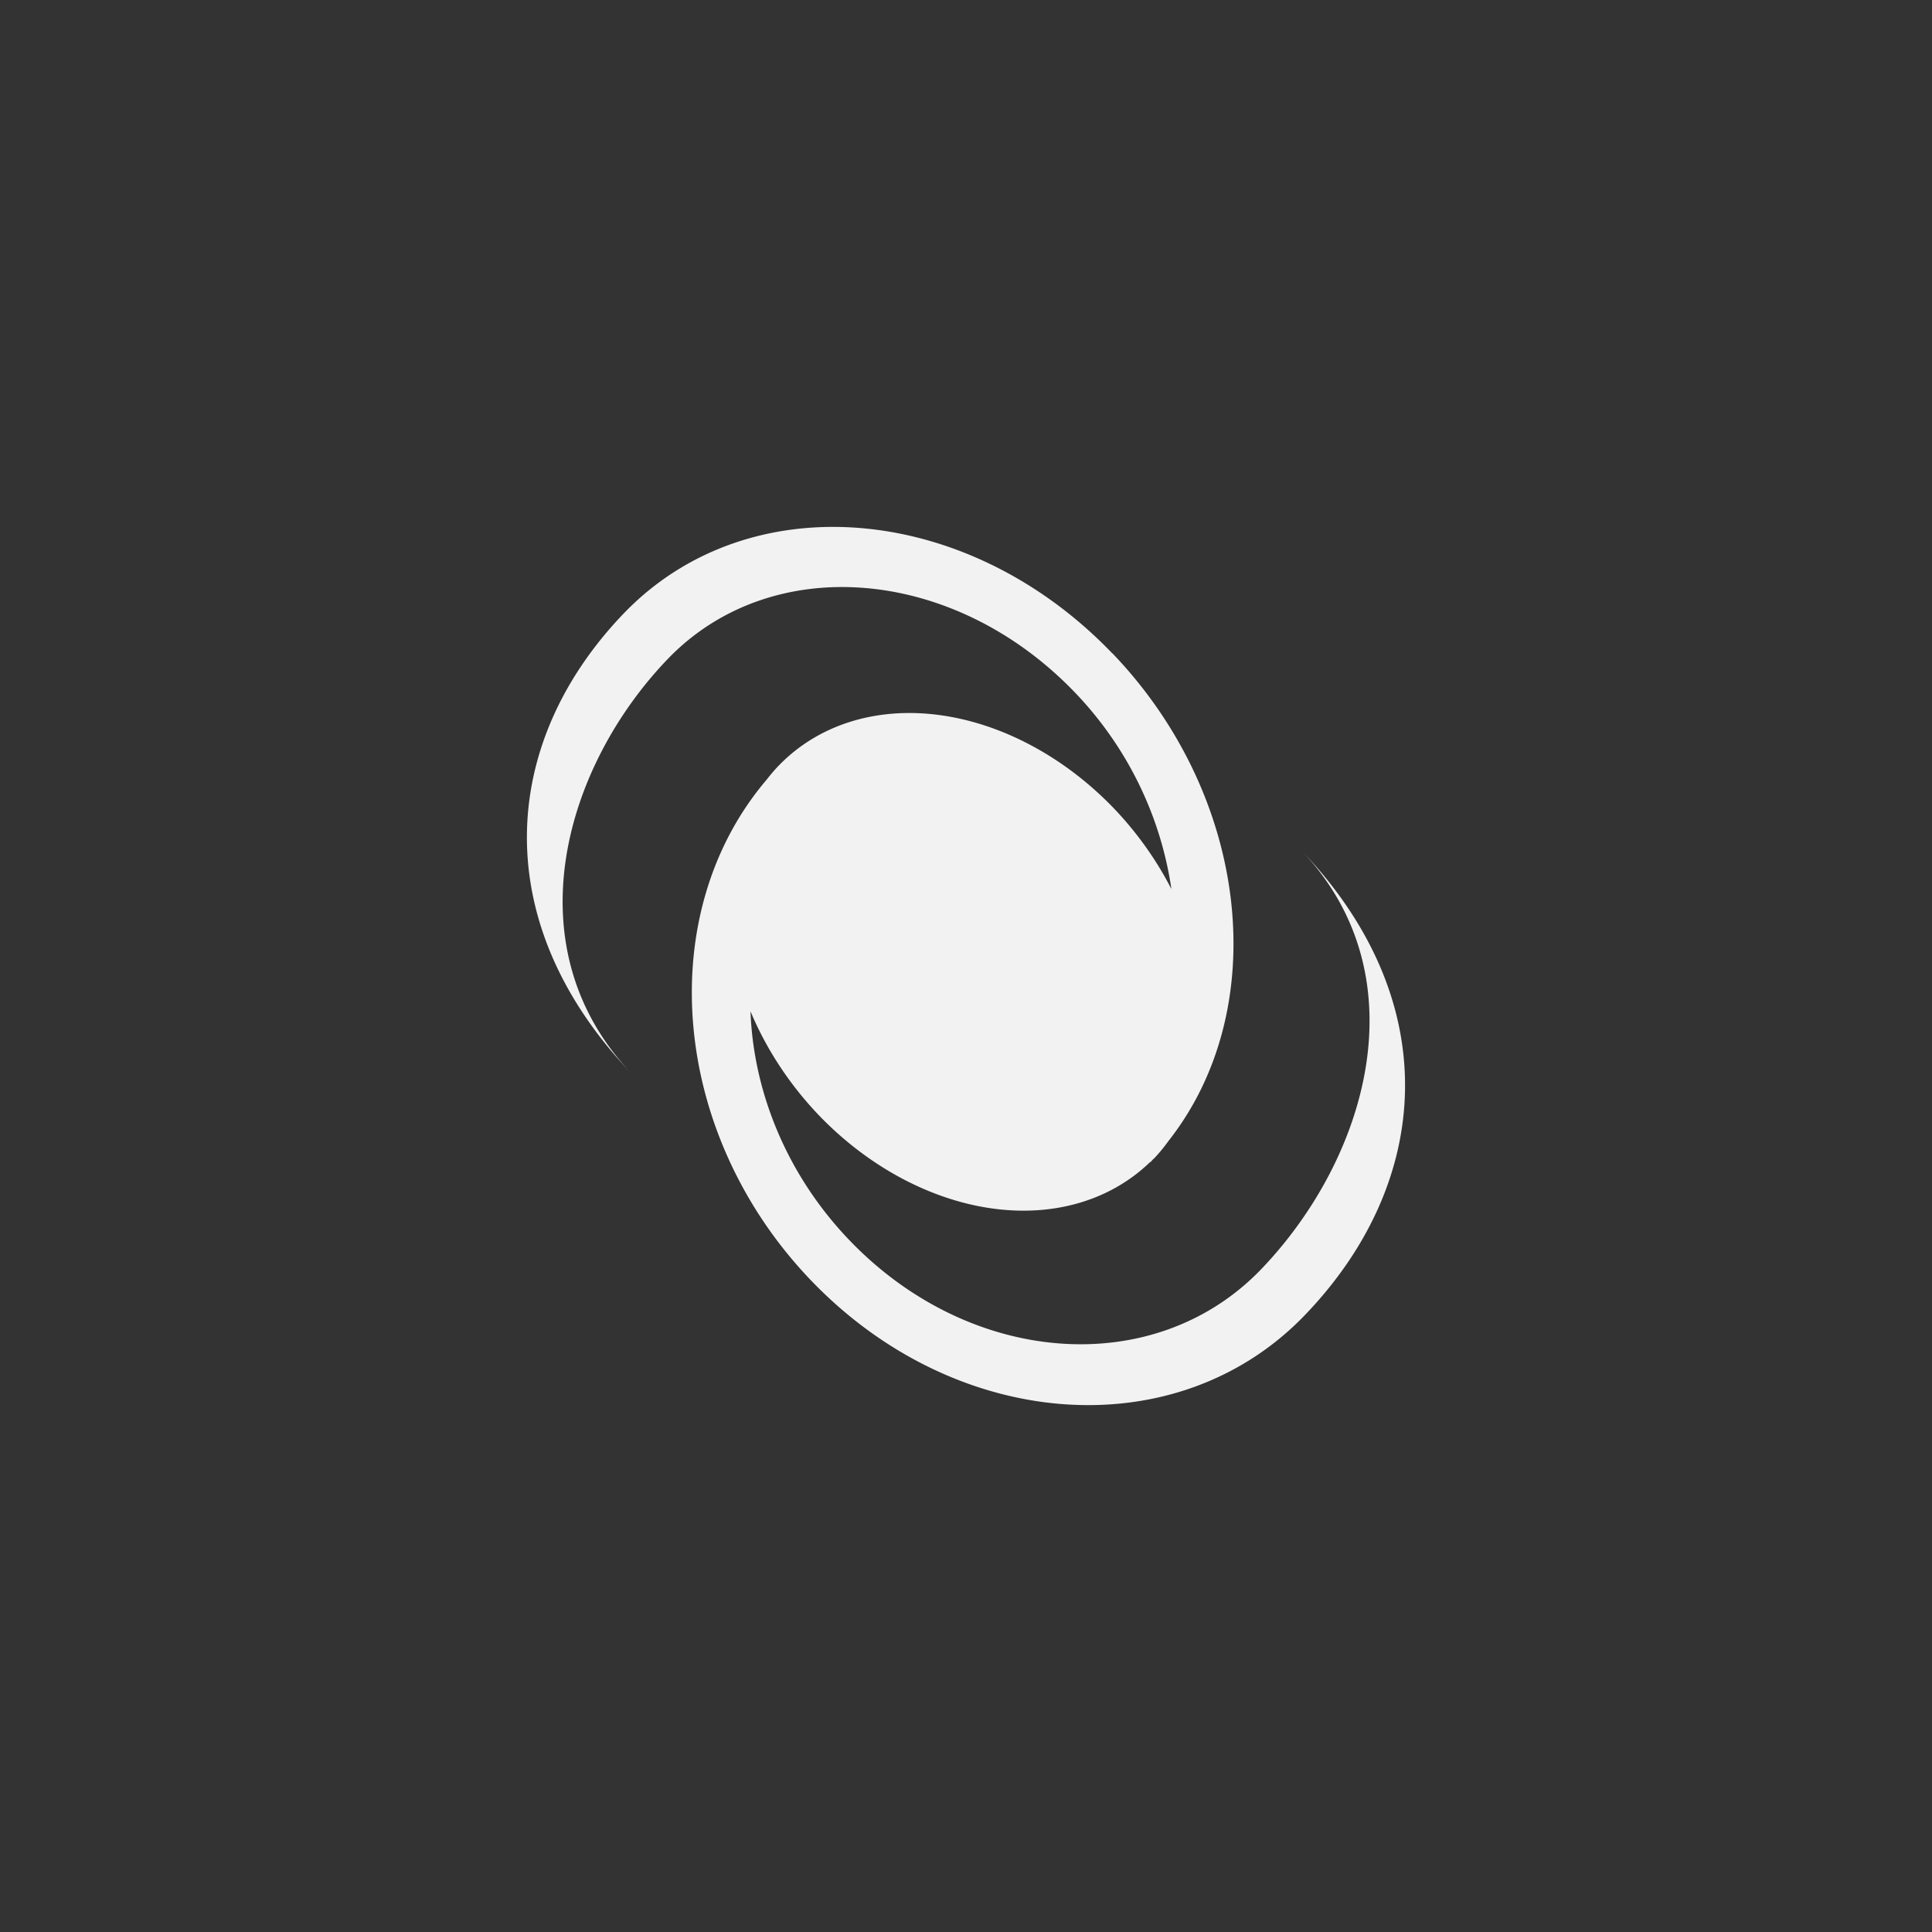 <?xml version="1.0" encoding="UTF-8" standalone="no"?>
<svg
   xmlns:dc="http://purl.org/dc/elements/1.1/"
   xmlns:cc="http://creativecommons.org/ns#"
   xmlns:rdf="http://www.w3.org/1999/02/22-rdf-syntax-ns#"
   xmlns:svg="http://www.w3.org/2000/svg"
   xmlns="http://www.w3.org/2000/svg"
   xmlns:sodipodi="http://sodipodi.sourceforge.net/DTD/sodipodi-0.dtd"
   xmlns:inkscape="http://www.inkscape.org/namespaces/inkscape"
   viewBox="0 0 22 22"
   version="1.1"
   id="svg6"
   sodipodi:docname="show-dso-more.svg"
   inkscape:version="0.92+devel unknown">
  <rect x="0" y="0" width="22" height="22" fill="#333333" stroke="none"/>
  <sodipodi:namedview
     pagecolor="#ffffff"
     bordercolor="#666666"
     inkscape:document-rotation="0"
     borderopacity="1"
     objecttolerance="10"
     gridtolerance="10"
     guidetolerance="10"
     inkscape:pageopacity="0"
     inkscape:pageshadow="2"
     inkscape:window-width="1920"
     inkscape:window-height="1016"
     id="namedview8"
     showgrid="true"
     inkscape:snap-bbox="true"
     inkscape:bbox-nodes="true"
     inkscape:snap-nodes="false"
     inkscape:zoom="27.255752"
     inkscape:cx="8.3950453"
     inkscape:cy="11"
     inkscape:window-x="0"
     inkscape:window-y="0"
     inkscape:window-maximized="1"
     inkscape:current-layer="svg6">
    <inkscape:grid
       type="xygrid"
       id="grid4269" />
  </sodipodi:namedview>
  <defs
     id="defs3051">
    <style
       type="text/css"
       id="current-color-scheme">
      .ColorScheme-Text {
        color:#f2f2f2;
      }
      </style>
  </defs>
  <path
     style="fill:currentColor;fill-opacity:1;stroke:none;stroke-width:1"
     d="M 12.666,7.44 C 11.009,5.714 8.519,5.511 7.102,6.986 5.686,8.461 5.546,10.512 7.203,12.237 5.822,10.799 6.422,8.735 7.602,7.506 8.782,6.277 10.859,6.447 12.239,7.884 c 0.624,0.65 0.985,1.448 1.1,2.24 A 3.098,2.418 49.807 0 0 12.685,9.206 3.098,2.418 49.807 0 0 8.863,8.723 l -0.004,0.004 A 3.098,2.418 49.807 0 0 8.731,8.877 c -1.302,1.528 -1.098,4.035 0.506,5.705 1.657,1.726 4.175,1.901 5.624,0.391 1.449,-1.509 1.604,-3.576 -0.053,-5.301 1.381,1.438 0.761,3.522 -0.446,4.78 -1.208,1.258 -3.306,1.111 -4.687,-0.327 -0.717,-0.746 -1.096,-1.694 -1.129,-2.609 a 3.098,2.418 49.807 0 0 0.781,1.186 3.098,2.418 49.807 0 0 3.772,0.528 l 0.003,0.003 c 0.008,-0.009 0.015,-0.018 0.023,-0.027 a 3.098,2.418 49.807 0 0 0.023,-0.021 3.098,2.418 49.807 0 0 0.158,-0.193 c 1.184,-1.503 0.93,-3.918 -0.64,-5.554 z"
     class="ColorScheme-Text"
     id="path4"
     inkscape:connector-curvature="0" />
</svg>
